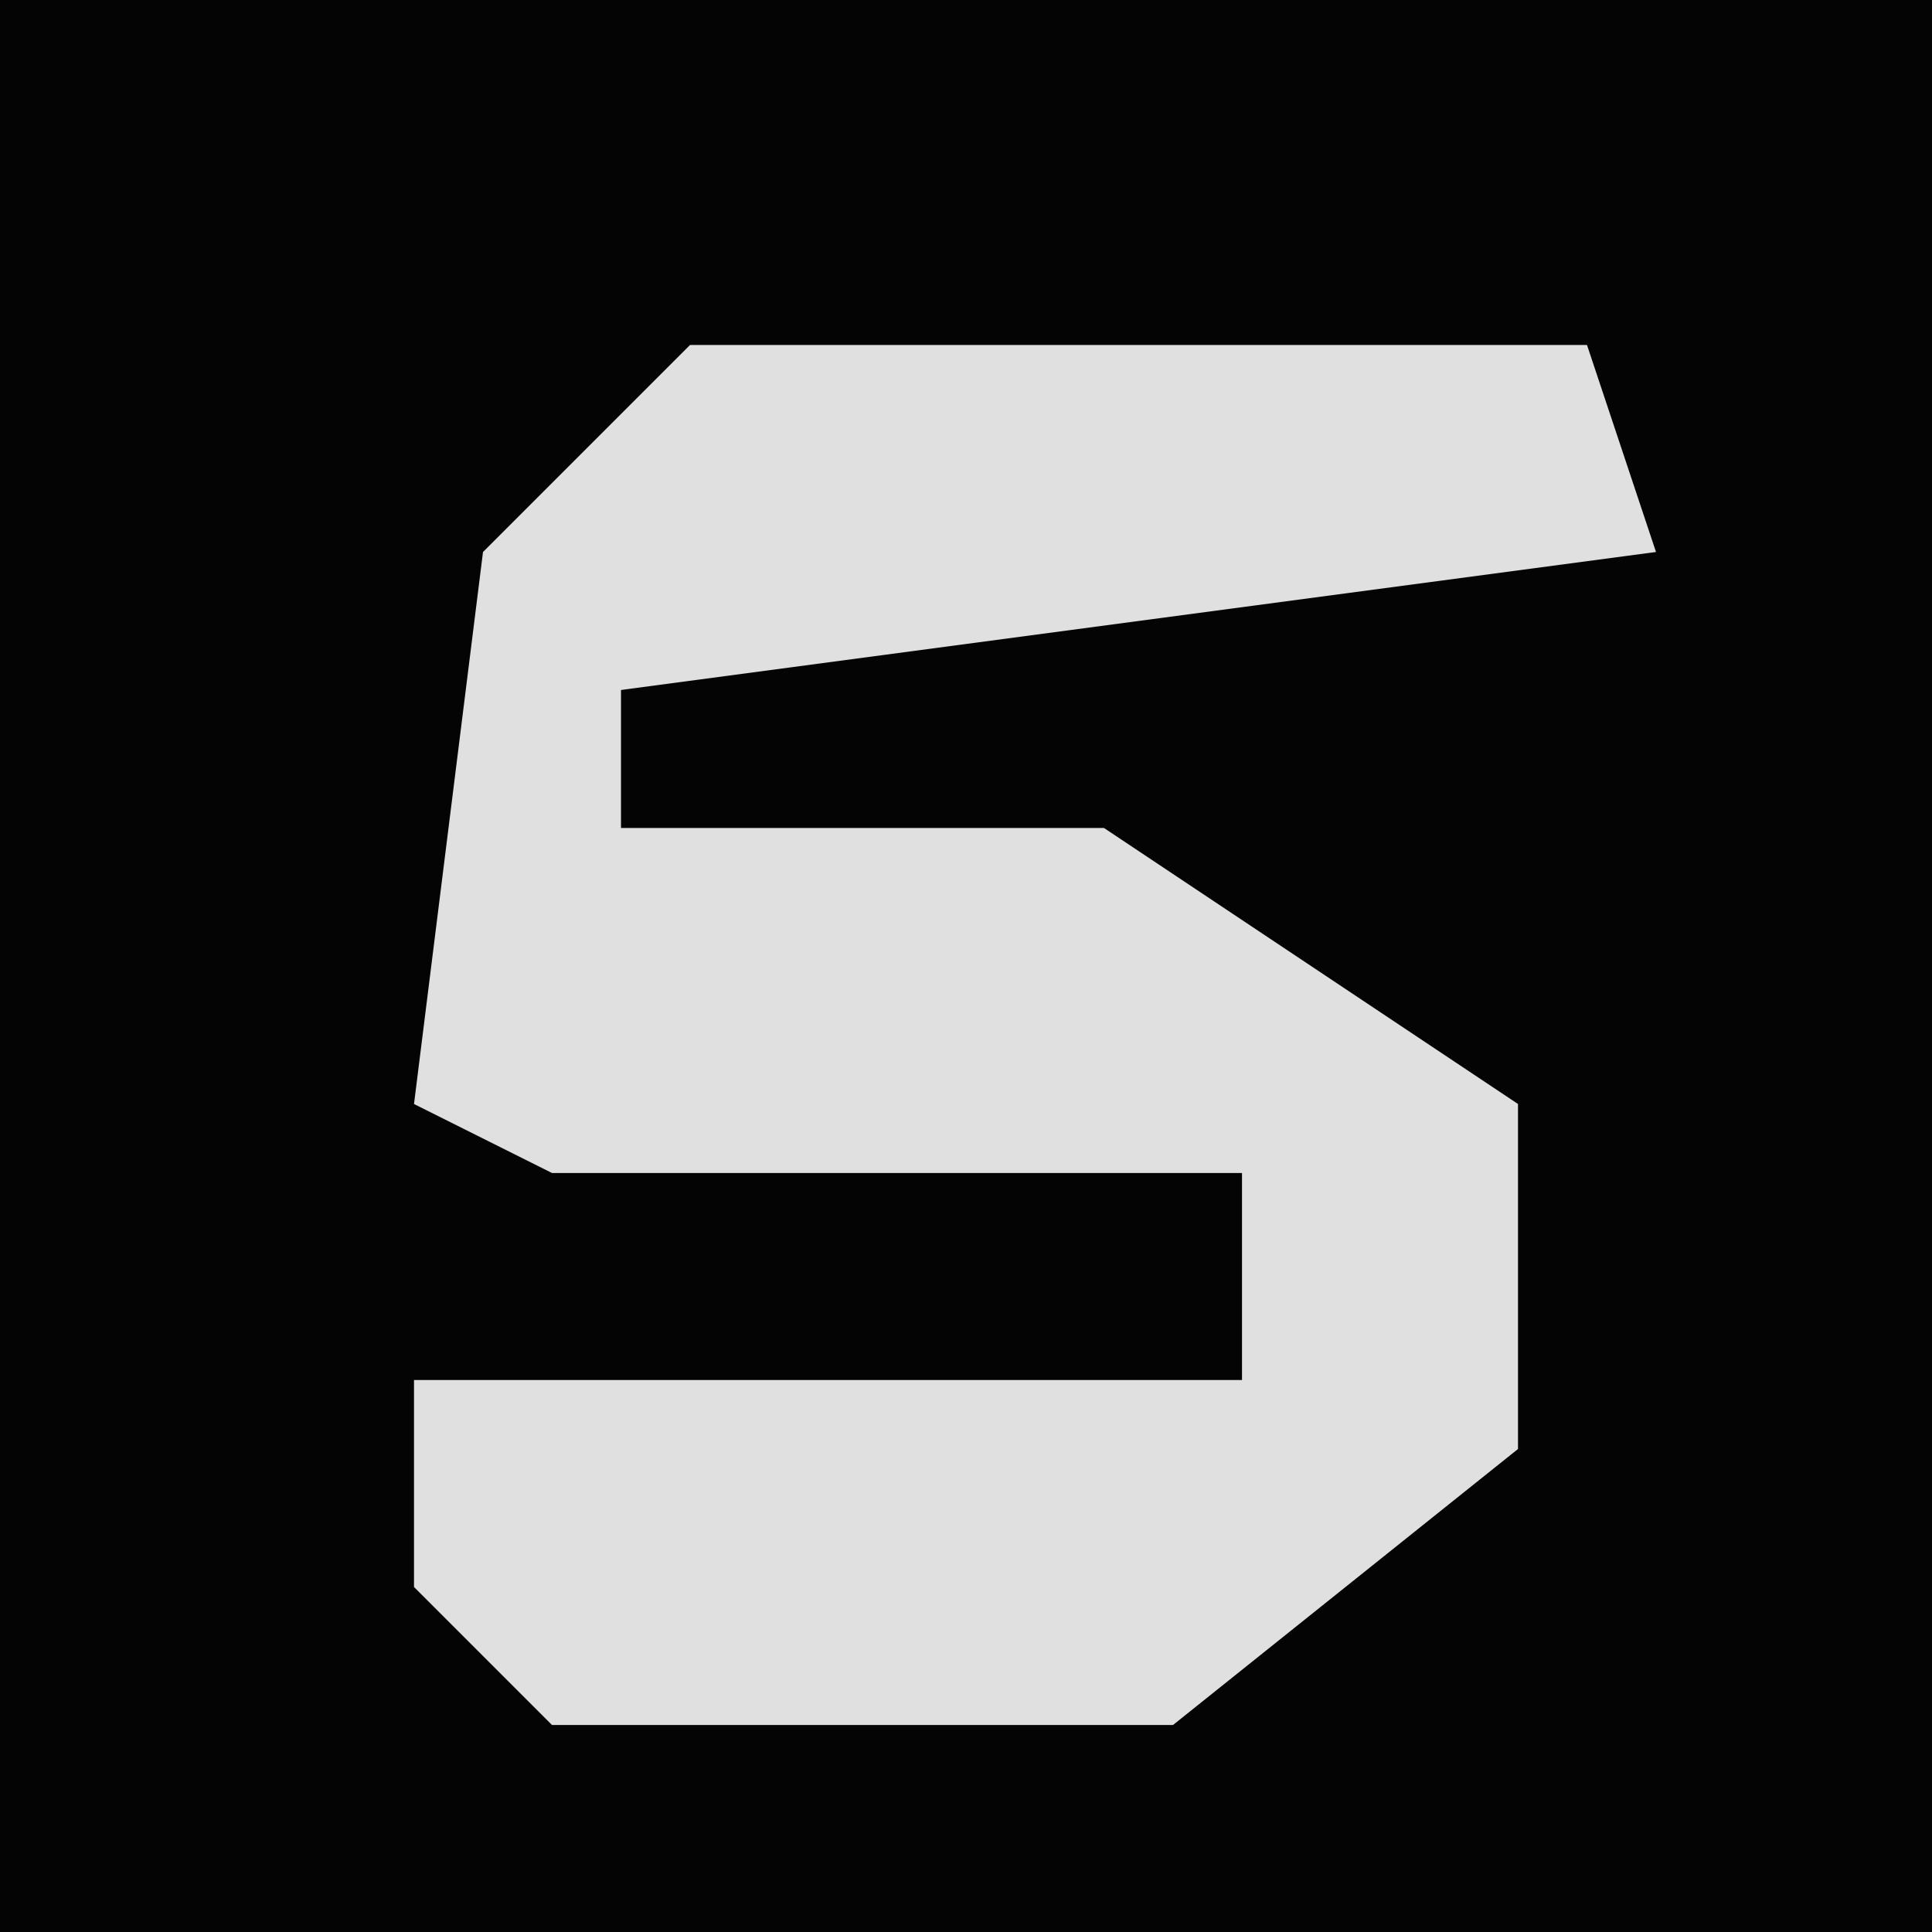 <?xml version="1.0" encoding="UTF-8"?>
<svg version="1.1" xmlns="http://www.w3.org/2000/svg" width="28" height="28">
<path d="M0,0 L28,0 L28,28 L0,28 Z " fill="#040404" transform="translate(0,0)"/>
<path d="M0,0 L13,0 L14,3 L-1,5 L-1,7 L6,7 L12,11 L12,16 L7,20 L-2,20 L-4,18 L-4,15 L8,15 L8,12 L-2,12 L-4,11 L-3,3 Z " fill="#E0E0E0" transform="translate(10,5)"/>
</svg>
